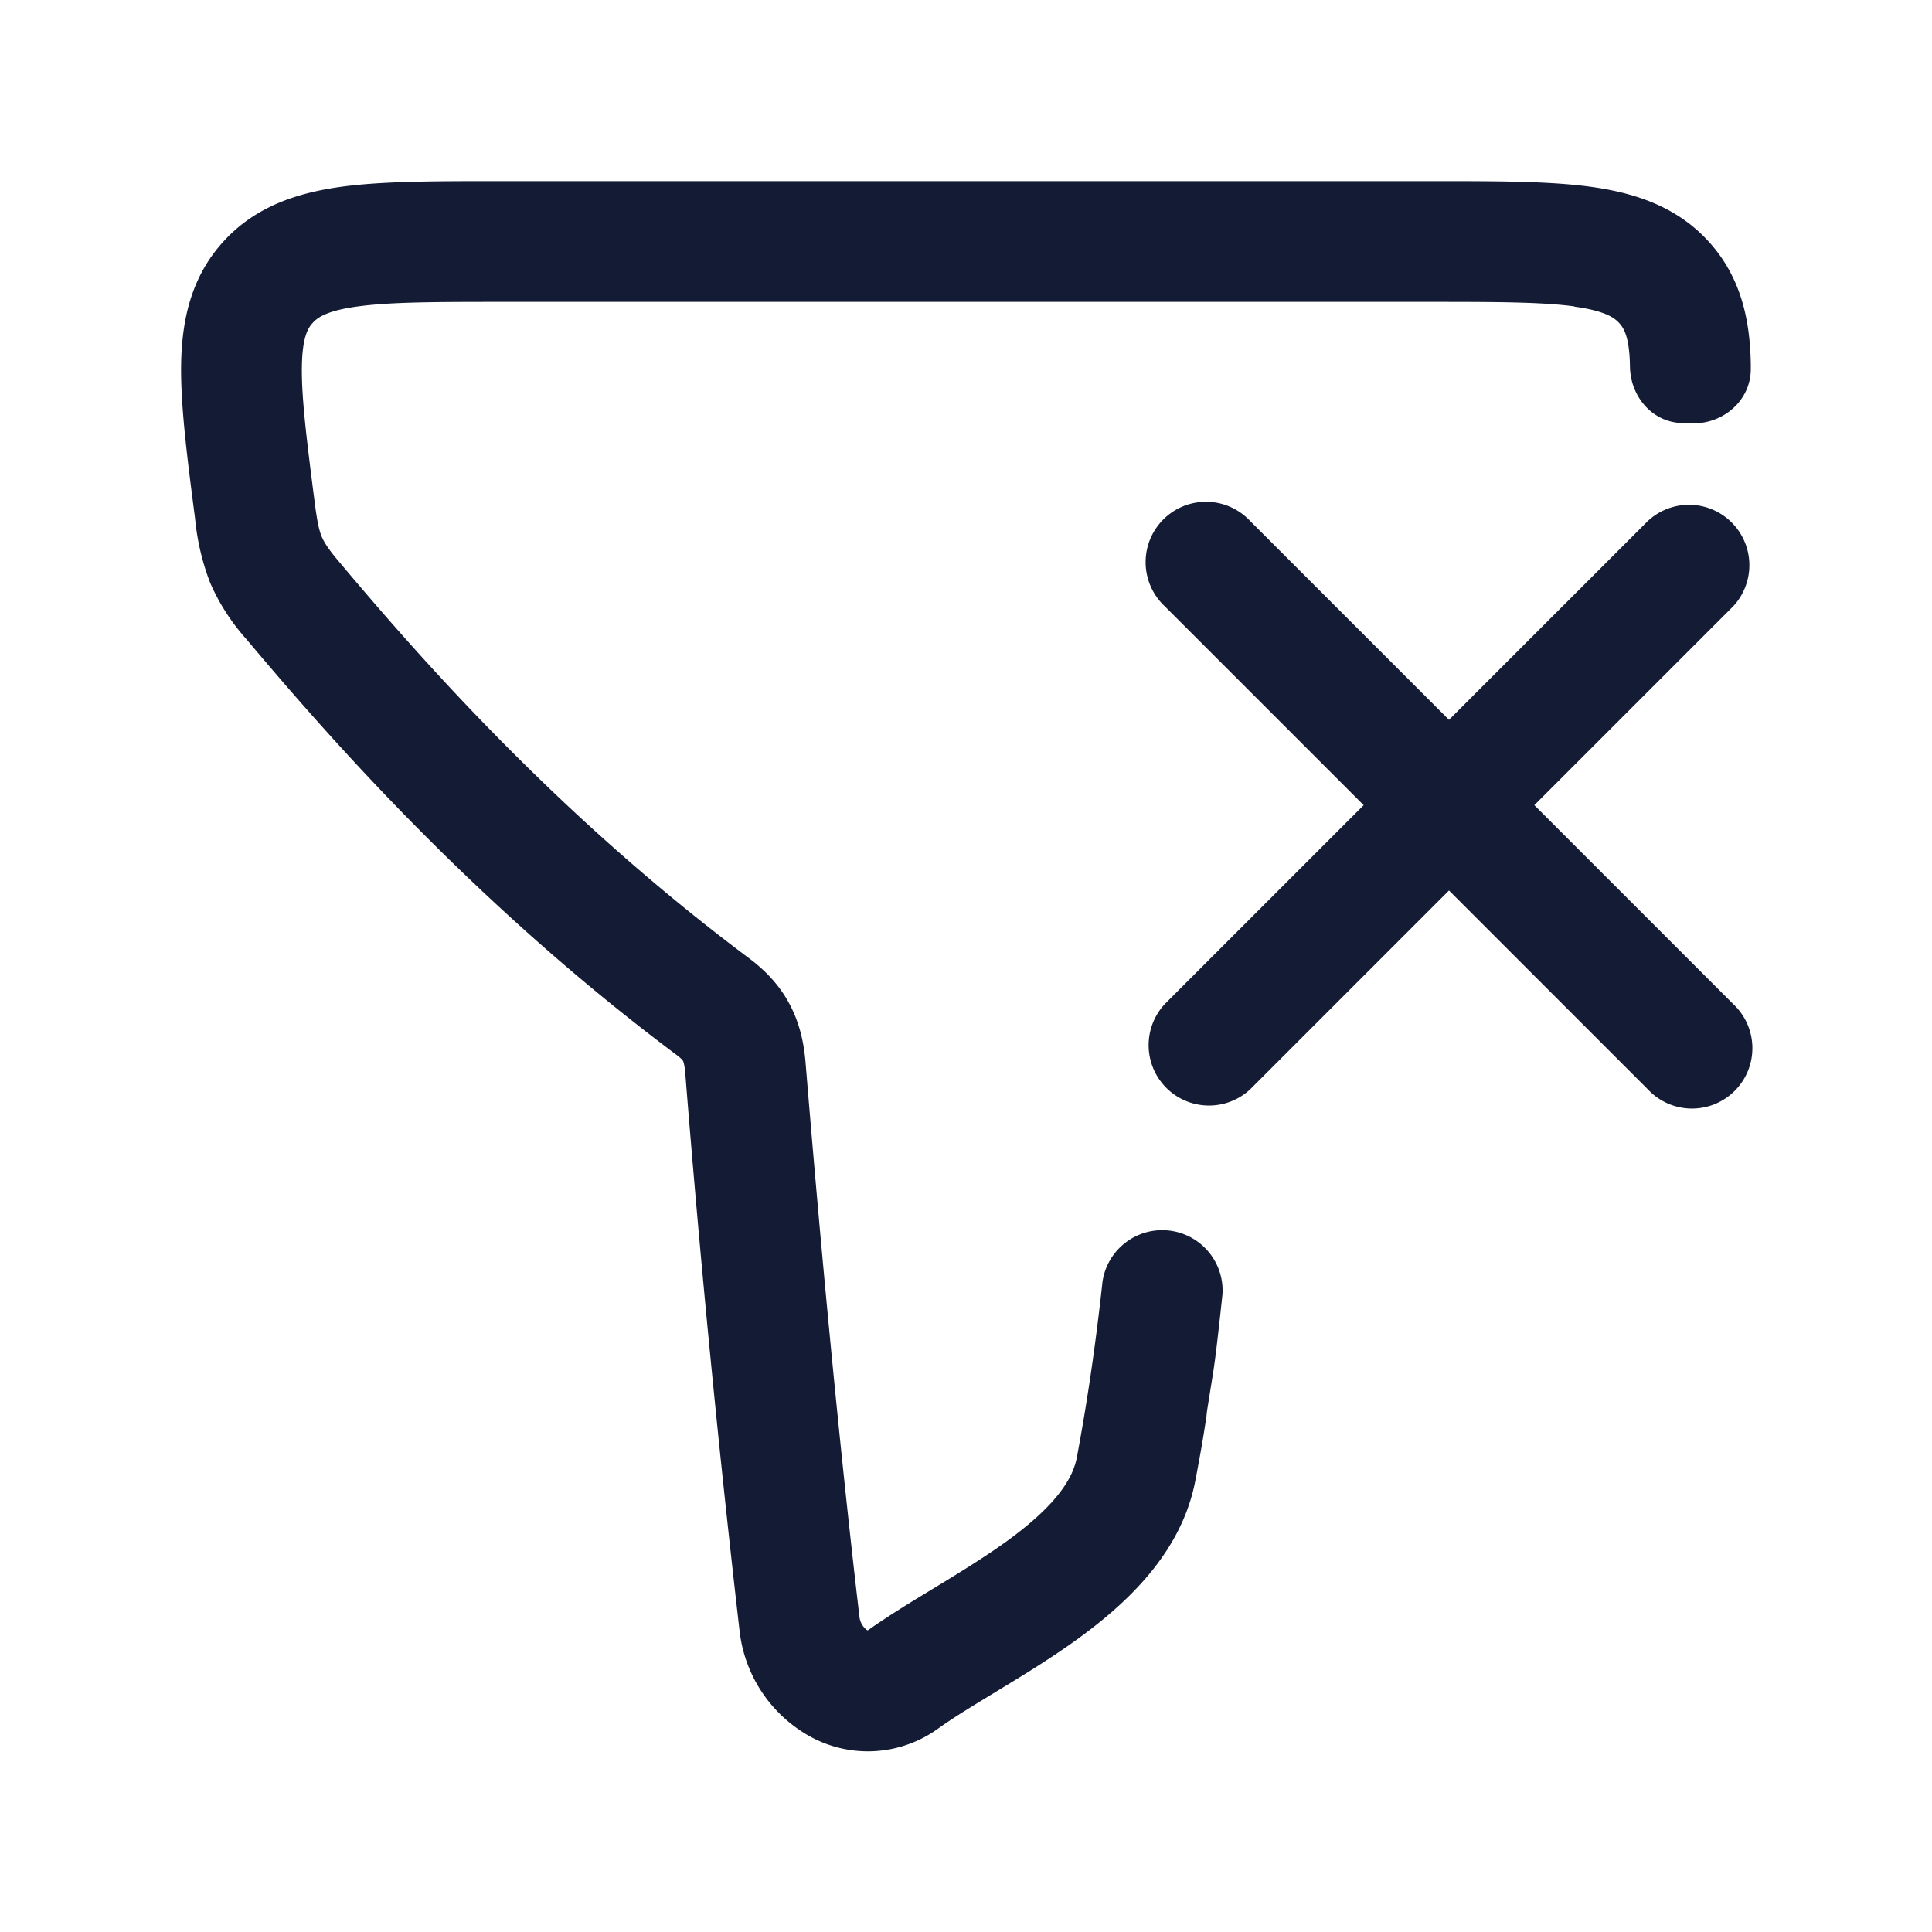 <svg xmlns="http://www.w3.org/2000/svg" width="24" height="24" fill="none"><path fill="#141B34" fill-rule="evenodd" d="M6.182 2.25h11.636c.77 0 1.425 0 1.94.07.547.075 1.07.243 1.47.683.403.444.513.98.521 1.526v.052c.002.395-.345.692-.74.678l-.121-.004c-.367-.013-.634-.333-.64-.7-.005-.366-.075-.477-.132-.54-.061-.068-.177-.153-.56-.206v-.003c-.403-.054-.954-.056-1.79-.056H6.234c-.837 0-1.387.002-1.79.057-.384.052-.5.138-.56.205-.058.063-.128.175-.134.54-.006.39.06.916.164 1.725.03.225.054.32.082.388.026.062.072.142.205.3.958 1.14 2.687 3.133 5.106 4.94.194.146.372.325.501.568.127.238.179.486.199.727.28 3.416.532 5.72.67 6.89a.24.24 0 0 0 .038.101c.02.031.043.05.058.06l.005.002.015-.009c.242-.171.523-.342.788-.503l.079-.048c.299-.182.585-.359.844-.546.545-.395.813-.73.872-1.038.104-.554.219-1.26.32-2.19a.75.75 0 0 1 1.49.16c-.084.782-.1.877-.139 1.116l-.054.34-.006.059c-.045.304-.079.483-.126.736l-.01.052c-.17.913-.867 1.544-1.467 1.98-.314.227-.647.432-.944.612l-.07.043c-.278.169-.514.312-.711.452a1.49 1.49 0 0 1-1.64.077 1.72 1.72 0 0 1-.831-1.28 196 196 0 0 1-.676-6.943c-.01-.11-.026-.143-.028-.145l-.012-.016a.5.5 0 0 0-.064-.055C5.85 11.194 4.032 9.094 3.054 7.932a2.6 2.6 0 0 1-.443-.692 3 3 0 0 1-.185-.772l-.006-.053c-.096-.74-.177-1.375-.17-1.886.009-.547.12-1.082.523-1.526.4-.44.922-.608 1.468-.683.516-.07 1.17-.07 1.941-.07m9.348 4.222a.75.75 0 1 0-1.06 1.06l2.47 2.47-2.47 2.47a.75.75 0 0 0 1.06 1.06l2.47-2.47 2.47 2.47a.75.75 0 1 0 1.06-1.06l-2.47-2.47 2.47-2.47a.75.75 0 0 0-1.06-1.06L18 8.942z" clip-rule="evenodd"/></svg>